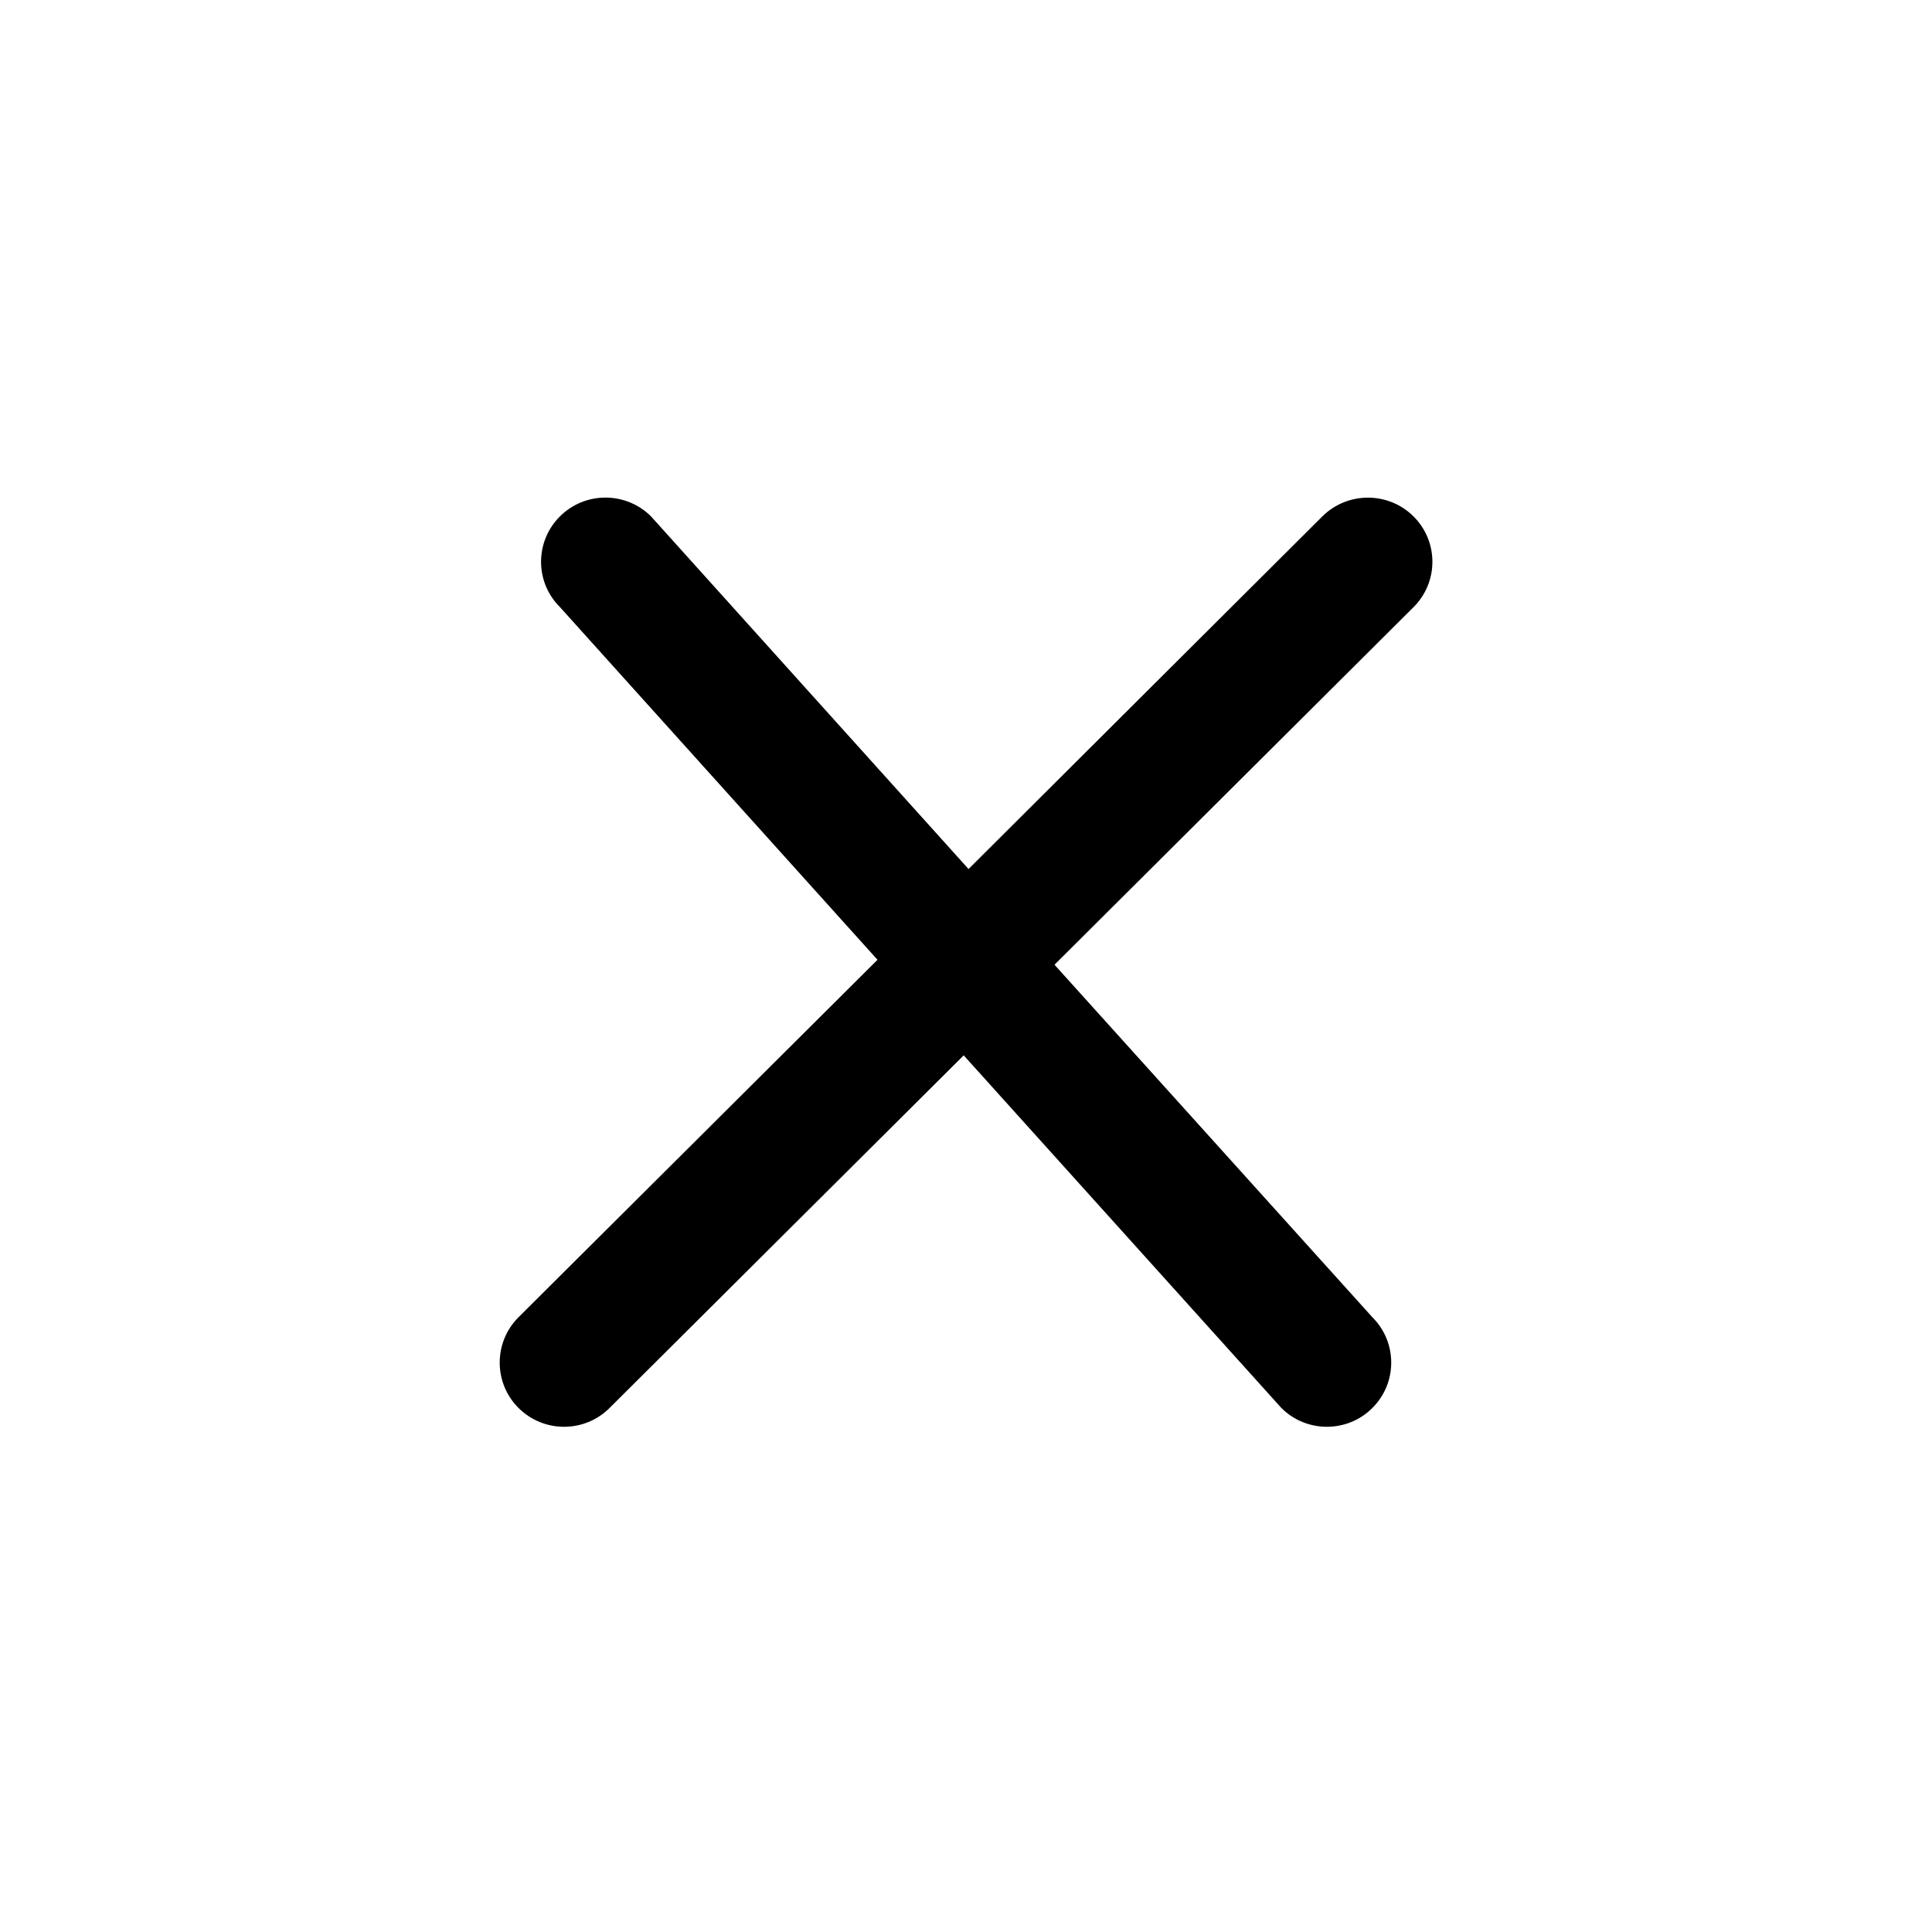 <?xml version="1.0" encoding="utf-8"?>
<!-- Generated by IcoMoon.io -->
<!DOCTYPE svg PUBLIC "-//W3C//DTD SVG 1.1//EN" "http://www.w3.org/Graphics/SVG/1.1/DTD/svg11.dtd">
<svg version="1.1" xmlns="http://www.w3.org/2000/svg" xmlns:xlink="http://www.w3.org/1999/xlink" width="32" height="32" viewBox="0 0 32 32">
<g>
</g>
	<path d="M21.902 8.553l-5.86 5.841-5.259-5.841c-0.417-0.415-1.093-0.415-1.509 0s-0.417 1.088 0 1.502l5.26 5.842-5.946 5.921c-0.415 0.414-0.415 1.088 0 1.502 0.417 0.416 1.093 0.416 1.509 0l5.865-5.84 5.261 5.84c0.416 0.416 1.094 0.416 1.508 0 0.416-0.414 0.416-1.088 0-1.502l-5.265-5.839 5.947-5.923c0.416-0.415 0.416-1.087 0-1.502-0.417-0.415-1.093-0.415-1.511-0.001z" fill="#000000"></path>
</svg>
